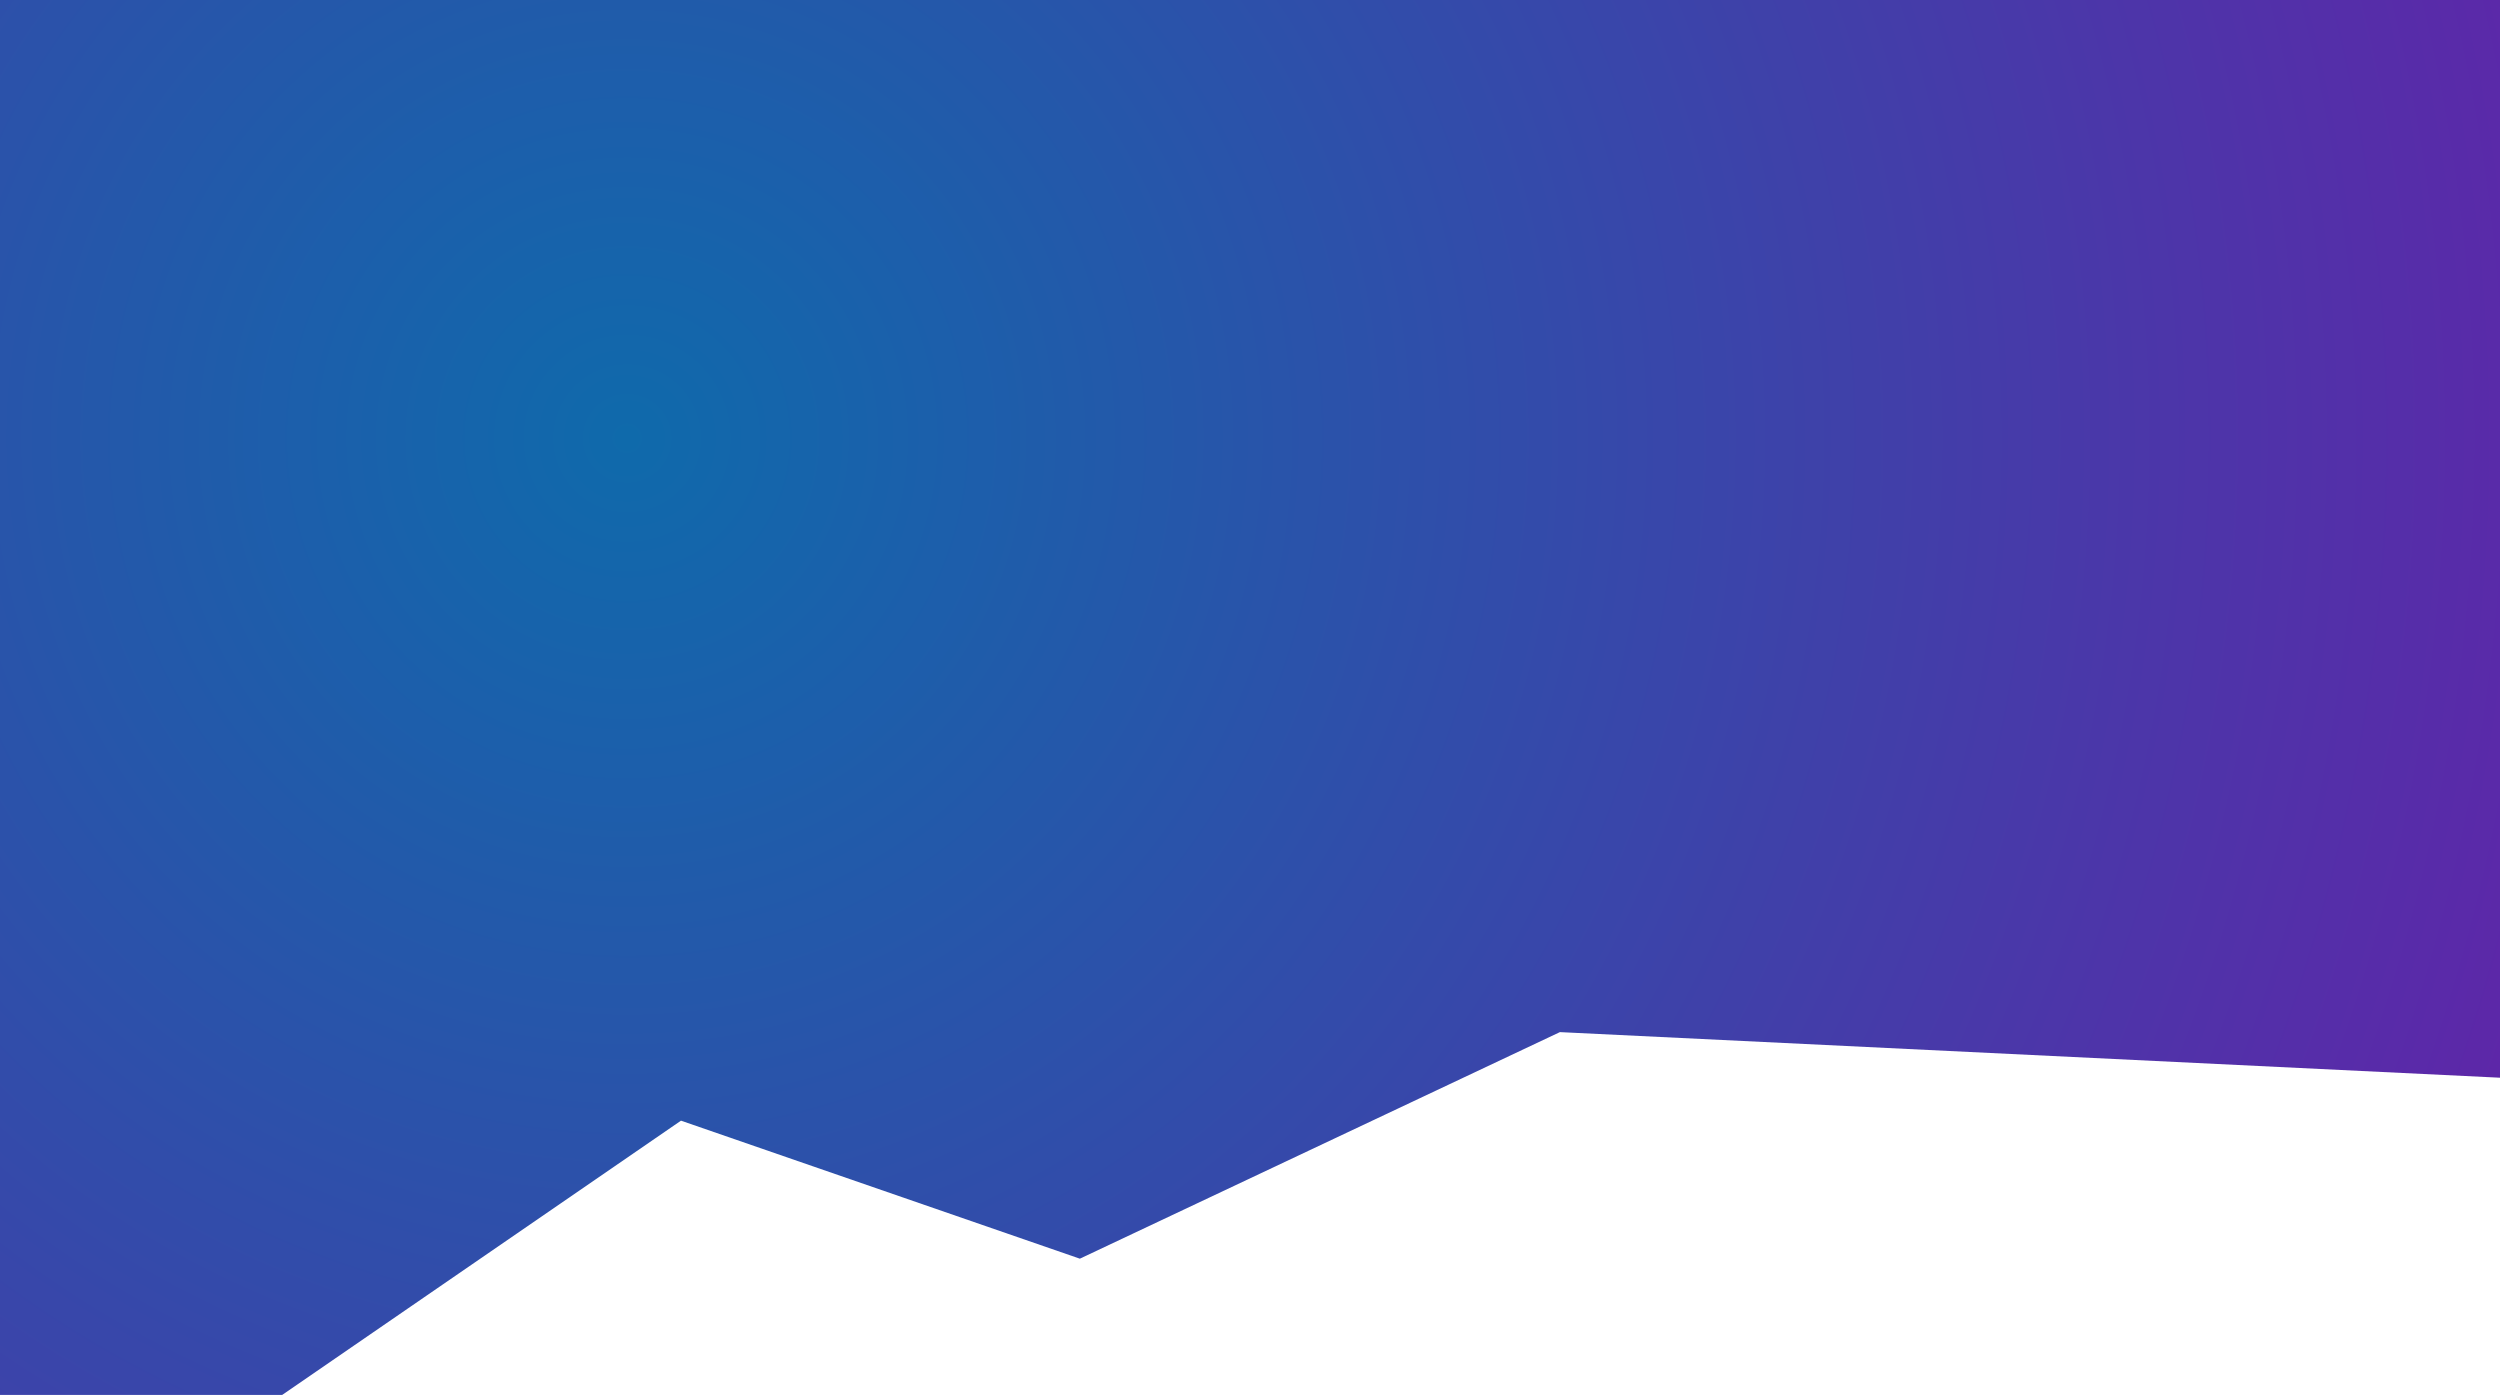 <svg width="1440" height="804" viewBox="0 0 1440 804" fill="none" xmlns="http://www.w3.org/2000/svg">
<path d="M1687.5 0H-240V803.5H162.5L392.25 645.5L622 725L898.5 594.5L1682 632.5L1687.5 381V0Z" fill="url(#paint0_radial_4_7732)"/>
<defs>
<radialGradient id="paint0_radial_4_7732" cx="0" cy="0" r="1" gradientUnits="userSpaceOnUse" gradientTransform="translate(356.5 250.5) rotate(39.285) scale(1345.6 1345.6)">
<stop stop-color="#0F6AAB"/>
<stop offset="1" stop-color="#6A1CA8"/>
</radialGradient>
</defs>
</svg>
